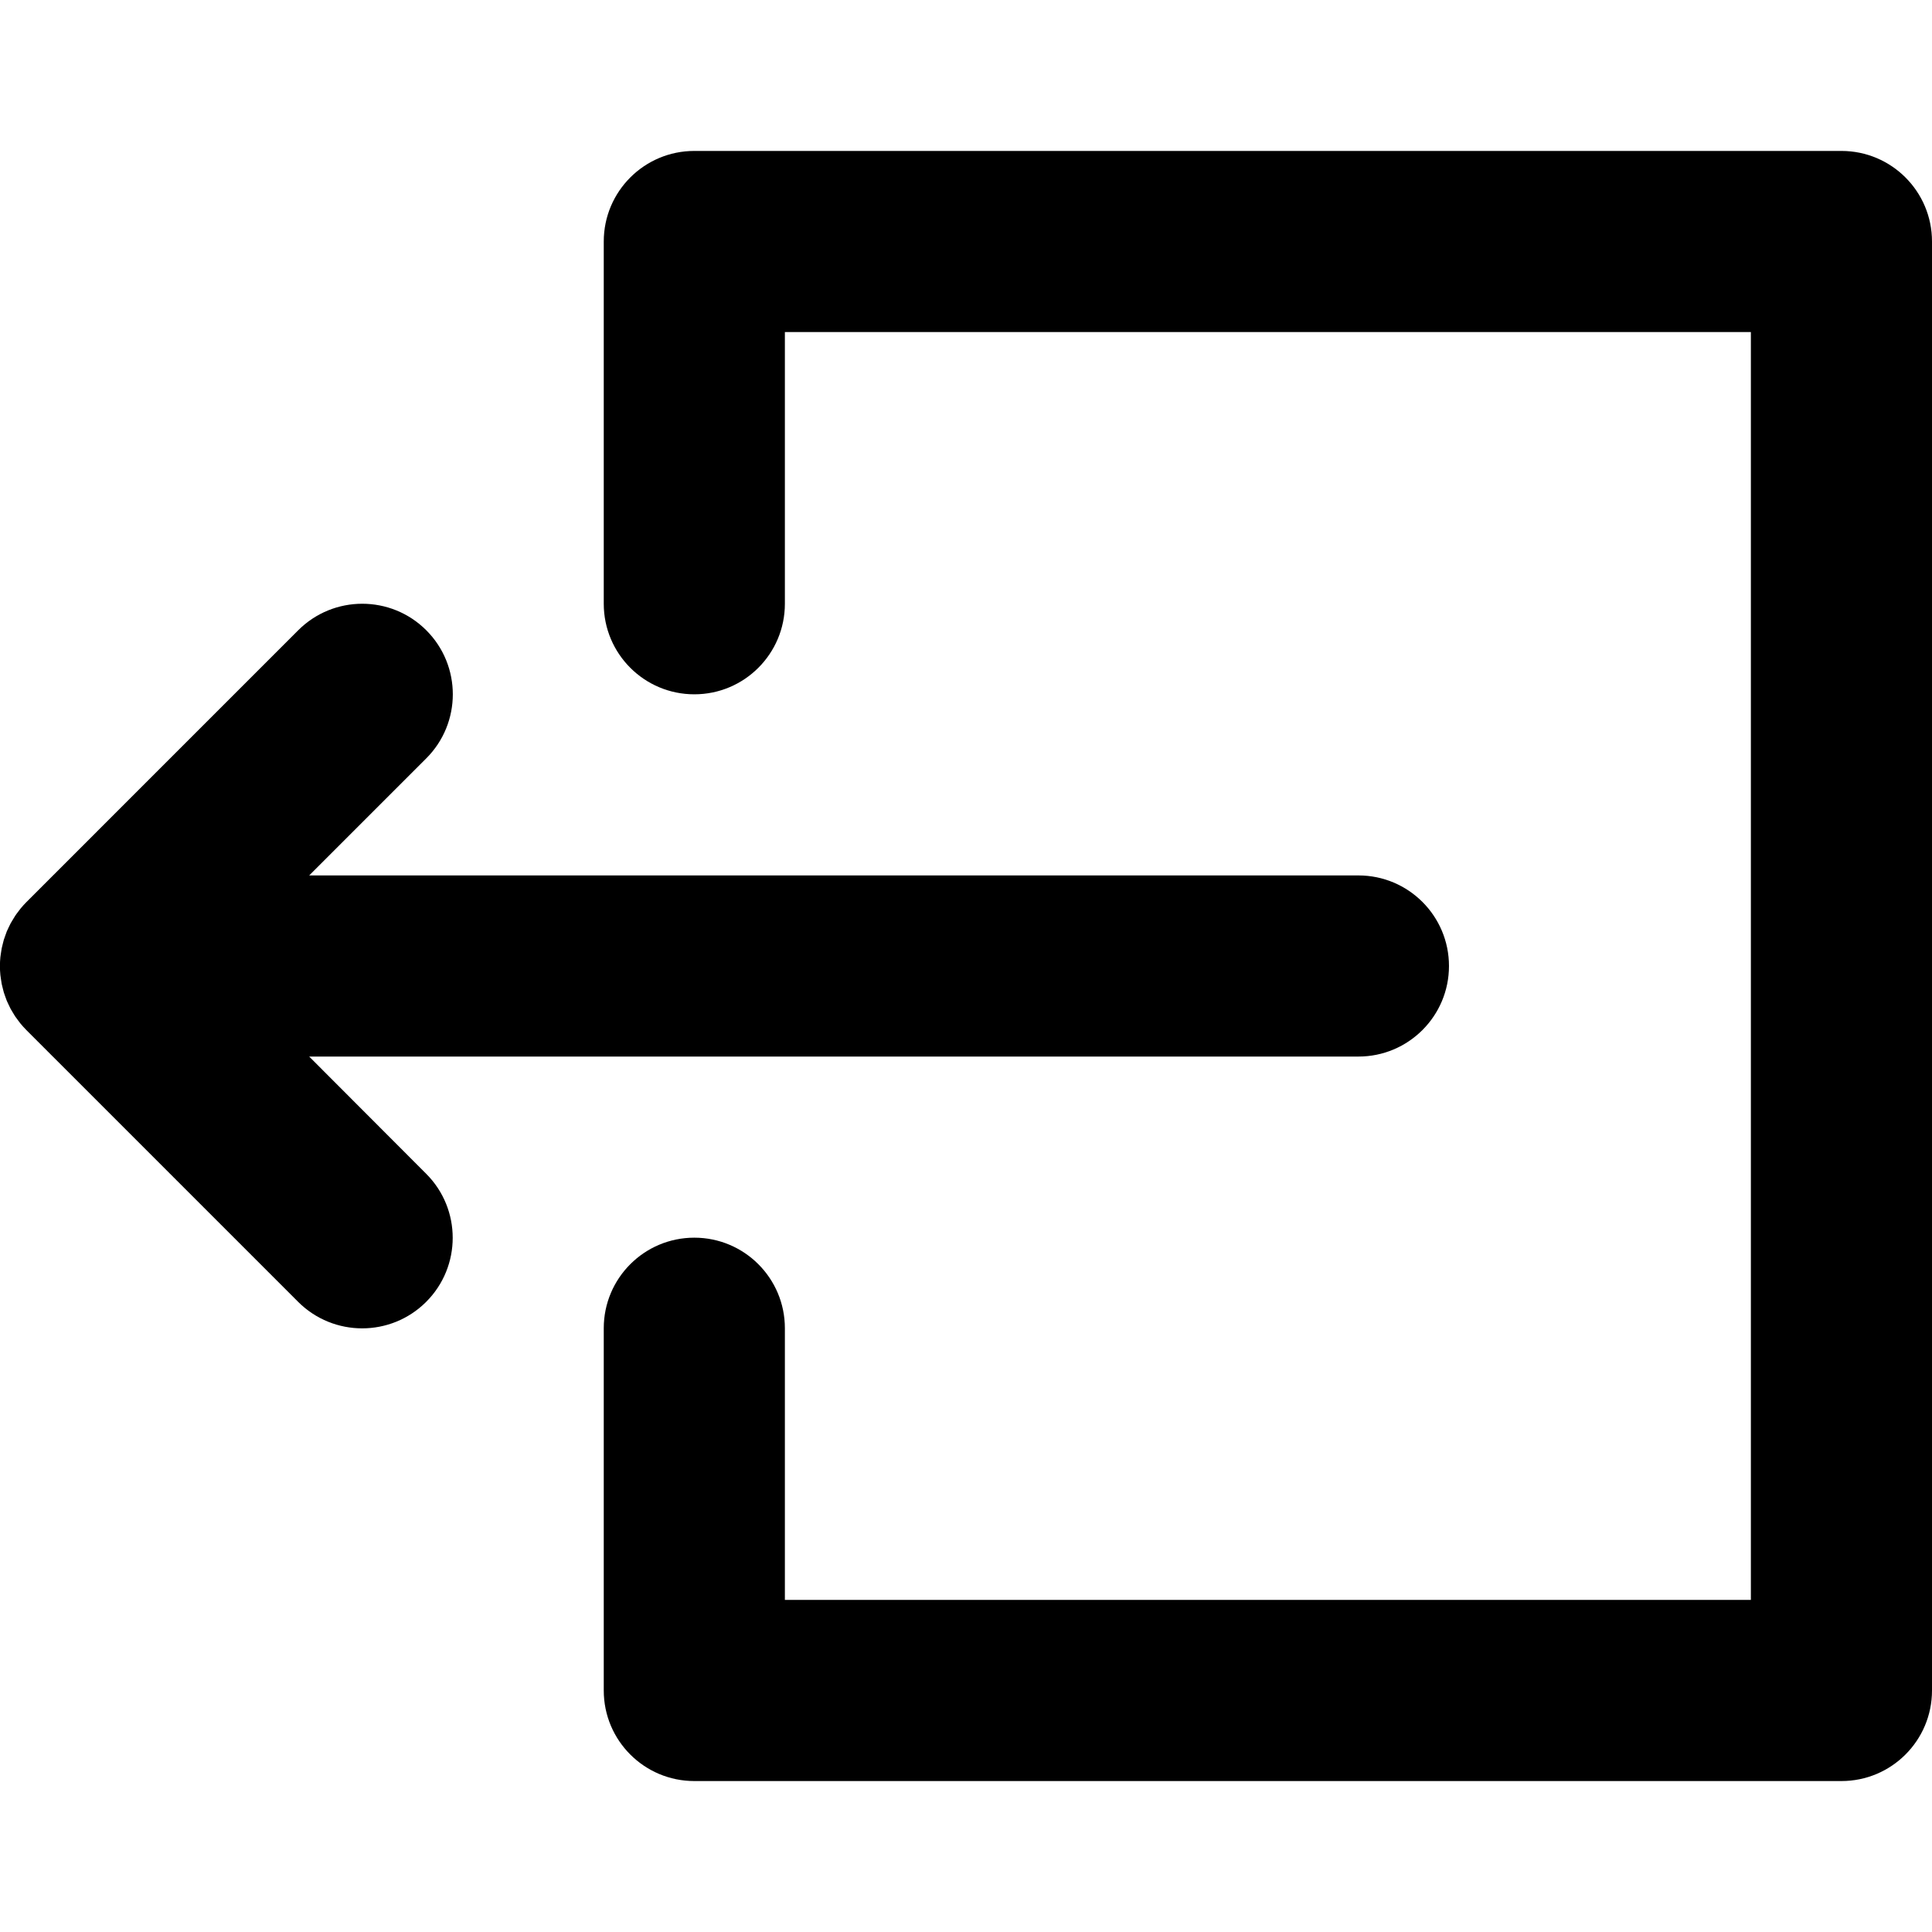 <svg xmlns="http://www.w3.org/2000/svg" viewBox="0 0 320.002 320.002">
  <path d="M51.213 175h173.785c8.284 0 15-6.715 15-15 0-8.283-6.716-15-15-15H51.213l19.394-19.393c5.858-5.858 5.858-15.355 0-21.213-5.857-5.858-15.355-5.858-21.213 0l-44.998 45c-.35.35-.683.718-.997 1.102-.14.167-.26.344-.39.515-.17.22-.34.44-.49.67-.14.21-.26.43-.39.64-.12.21-.25.41-.37.62-.12.22-.22.45-.327.67-.105.22-.214.44-.307.66-.09.22-.16.44-.24.67-.088.24-.18.48-.254.72-.067.22-.116.45-.17.67-.064.25-.134.5-.184.757-.05.26-.08.52-.12.78-.03.224-.074.444-.096.67-.047.484-.072.97-.073 1.457v.046c0 .49.026.974.074 1.46.02.222.063.44.094.66.04.264.07.53.12.79.05.252.12.496.182.743.056.225.106.454.174.68.07.24.16.473.245.71.08.225.154.452.246.674.09.22.2.43.3.645.11.23.21.46.33.683.11.205.236.4.355.6.13.22.26.44.4.658.15.22.31.428.47.64.136.18.26.365.407.54.3.366.615.715.946 1.05.016.016.03.034.045.05l45 45c2.93 2.93 6.77 4.395 10.61 4.395 3.836 0 7.676-1.463 10.604-4.39 5.856-5.858 5.856-15.355 0-21.213L51.21 175z"/>
  <path d="M305.002 25h-190c-8.284 0-15 6.716-15 15v60c0 8.284 6.716 15 15 15s15-6.716 15-15V55h160v210h-160v-45c0-8.284-6.716-15-15-15s-15 6.716-15 15v60c0 8.285 6.716 15 15 15h190c8.284 0 15-6.715 15-15V40c0-8.284-6.716-15-15-15z"/>
</svg>
